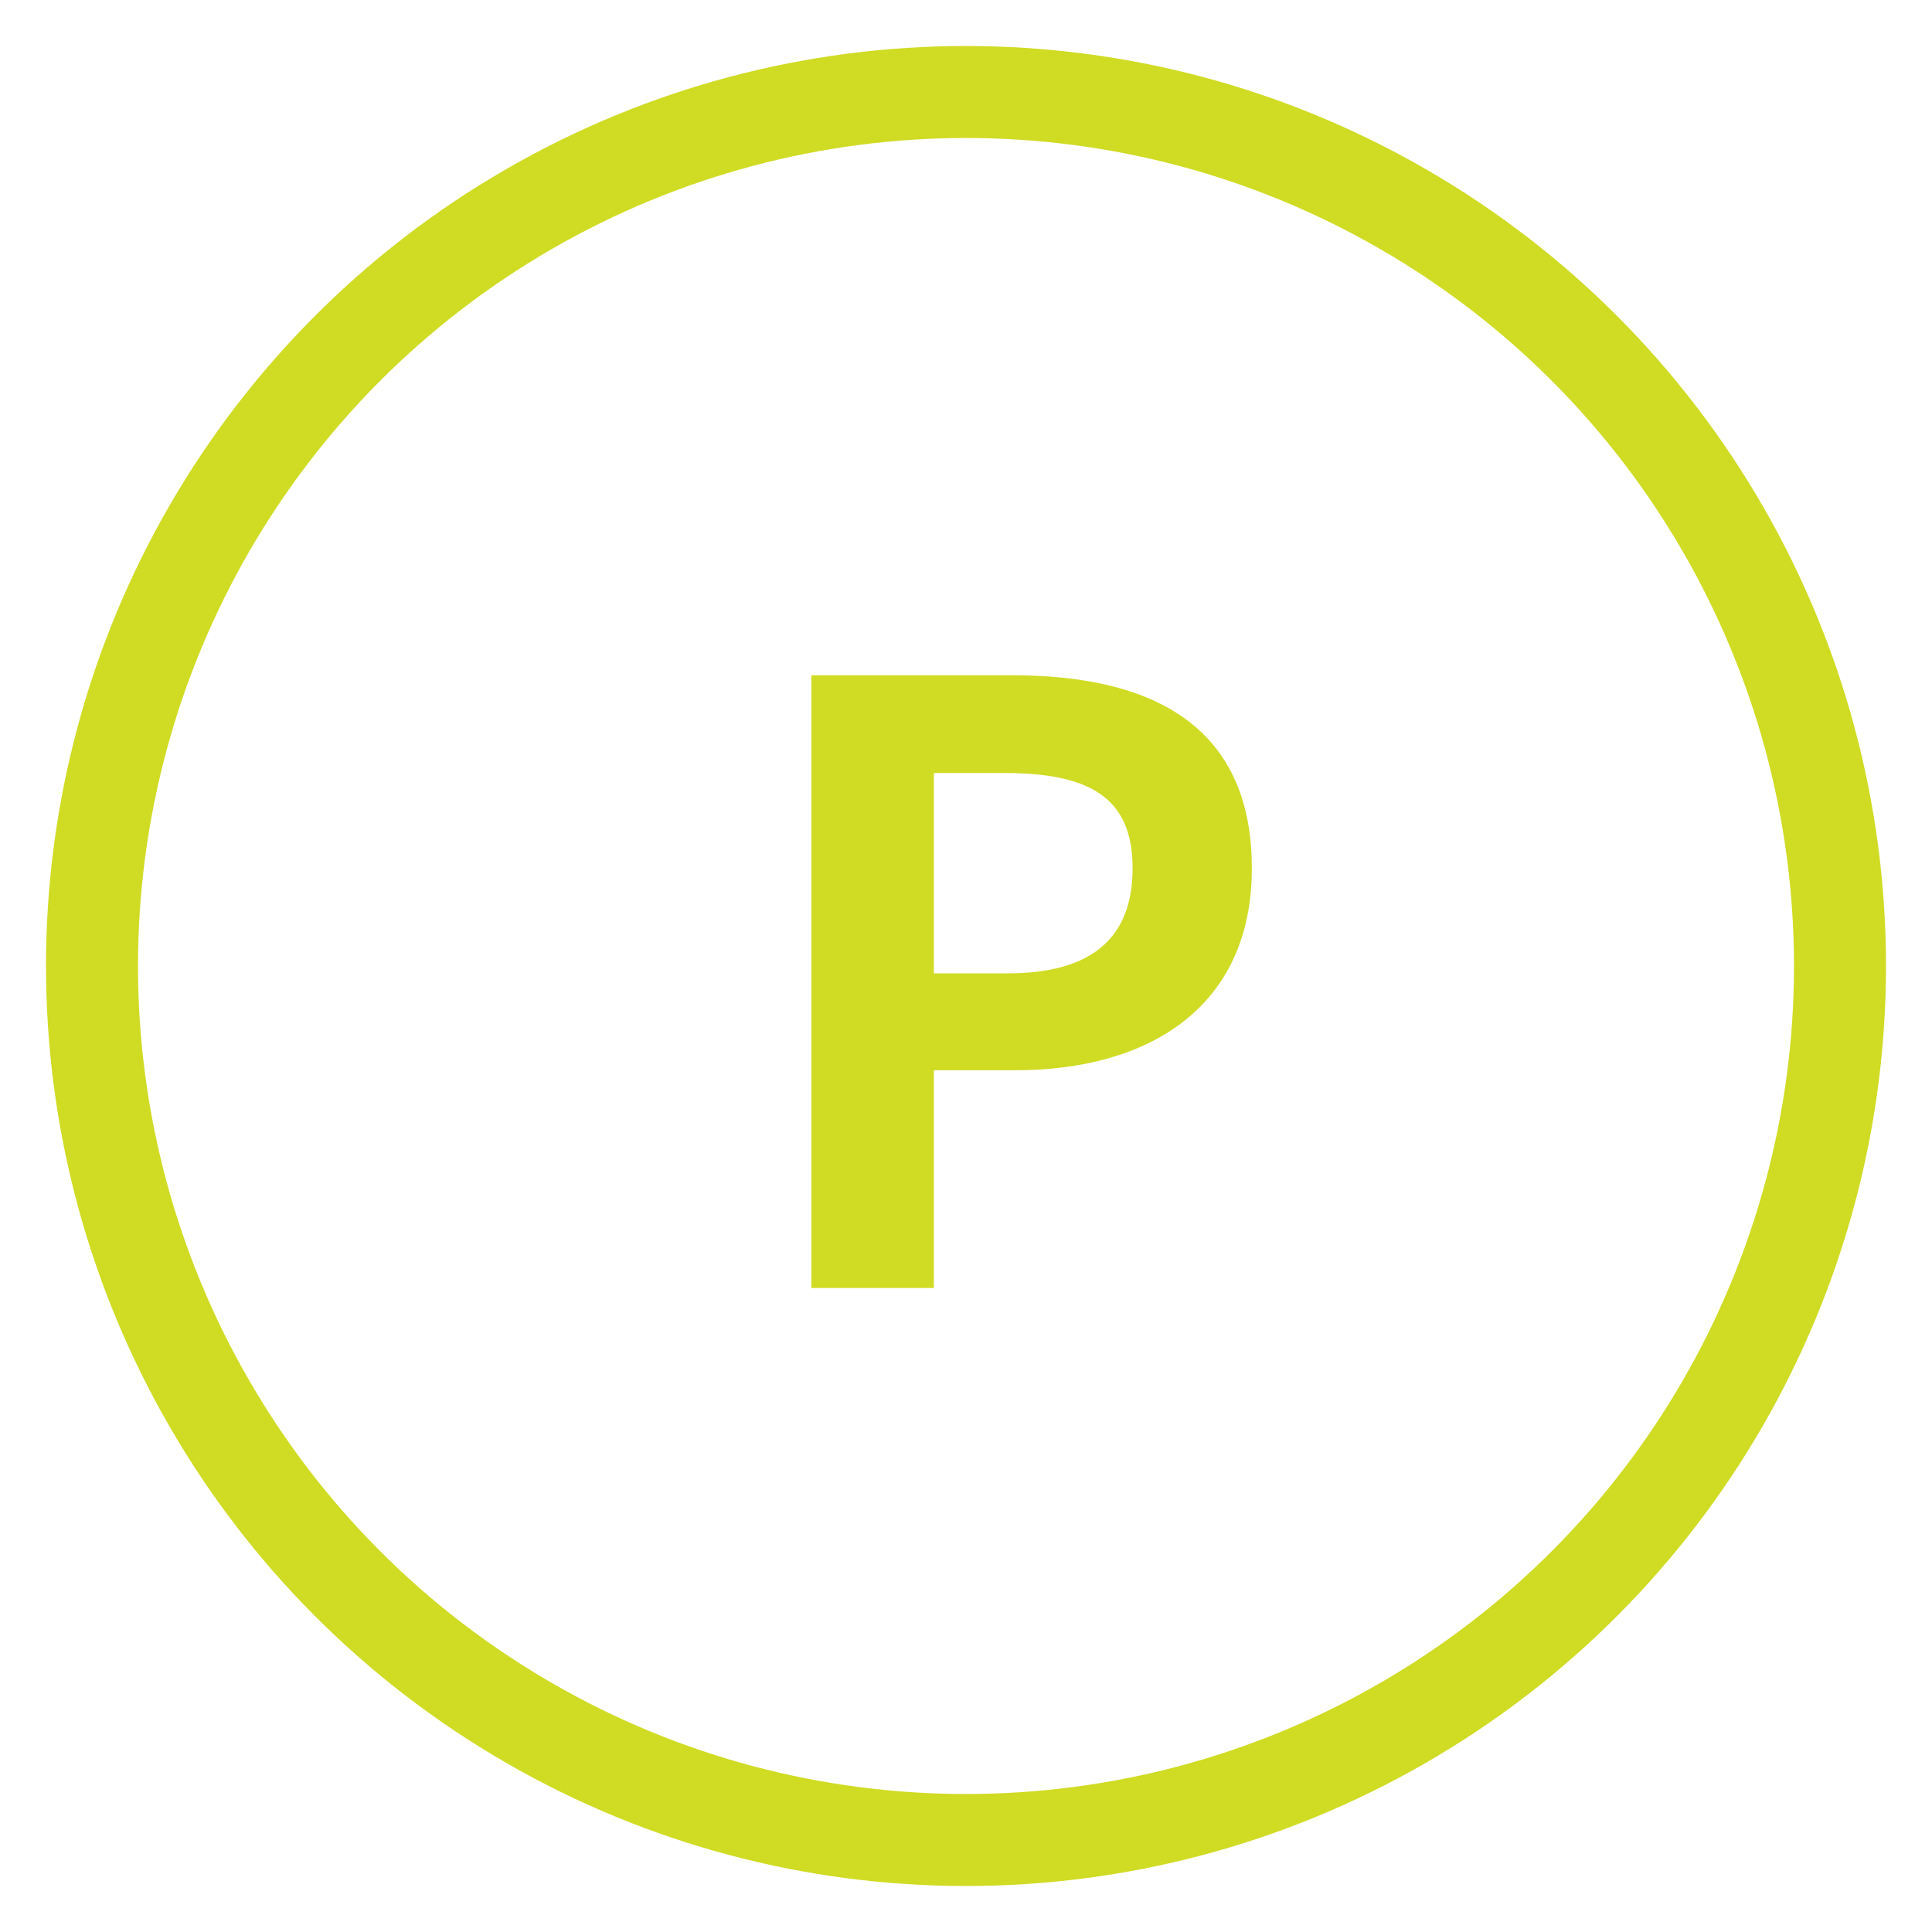 <svg width="21" height="21" viewBox="0 0 21 21" fill="none" xmlns="http://www.w3.org/2000/svg">
<path d="M8.819 14H10.151V11.633H11.042C12.473 11.633 13.607 10.958 13.607 9.437C13.607 7.853 12.473 7.34 11.006 7.34H8.819V14ZM10.151 10.58V8.402H10.907C11.825 8.402 12.311 8.654 12.311 9.437C12.311 10.193 11.87 10.58 10.952 10.58H10.151Z" fill="#D0DB23"/>
<circle cx="10.5" cy="10.5" r="9.5" stroke="#D0DB23"/>
</svg>
